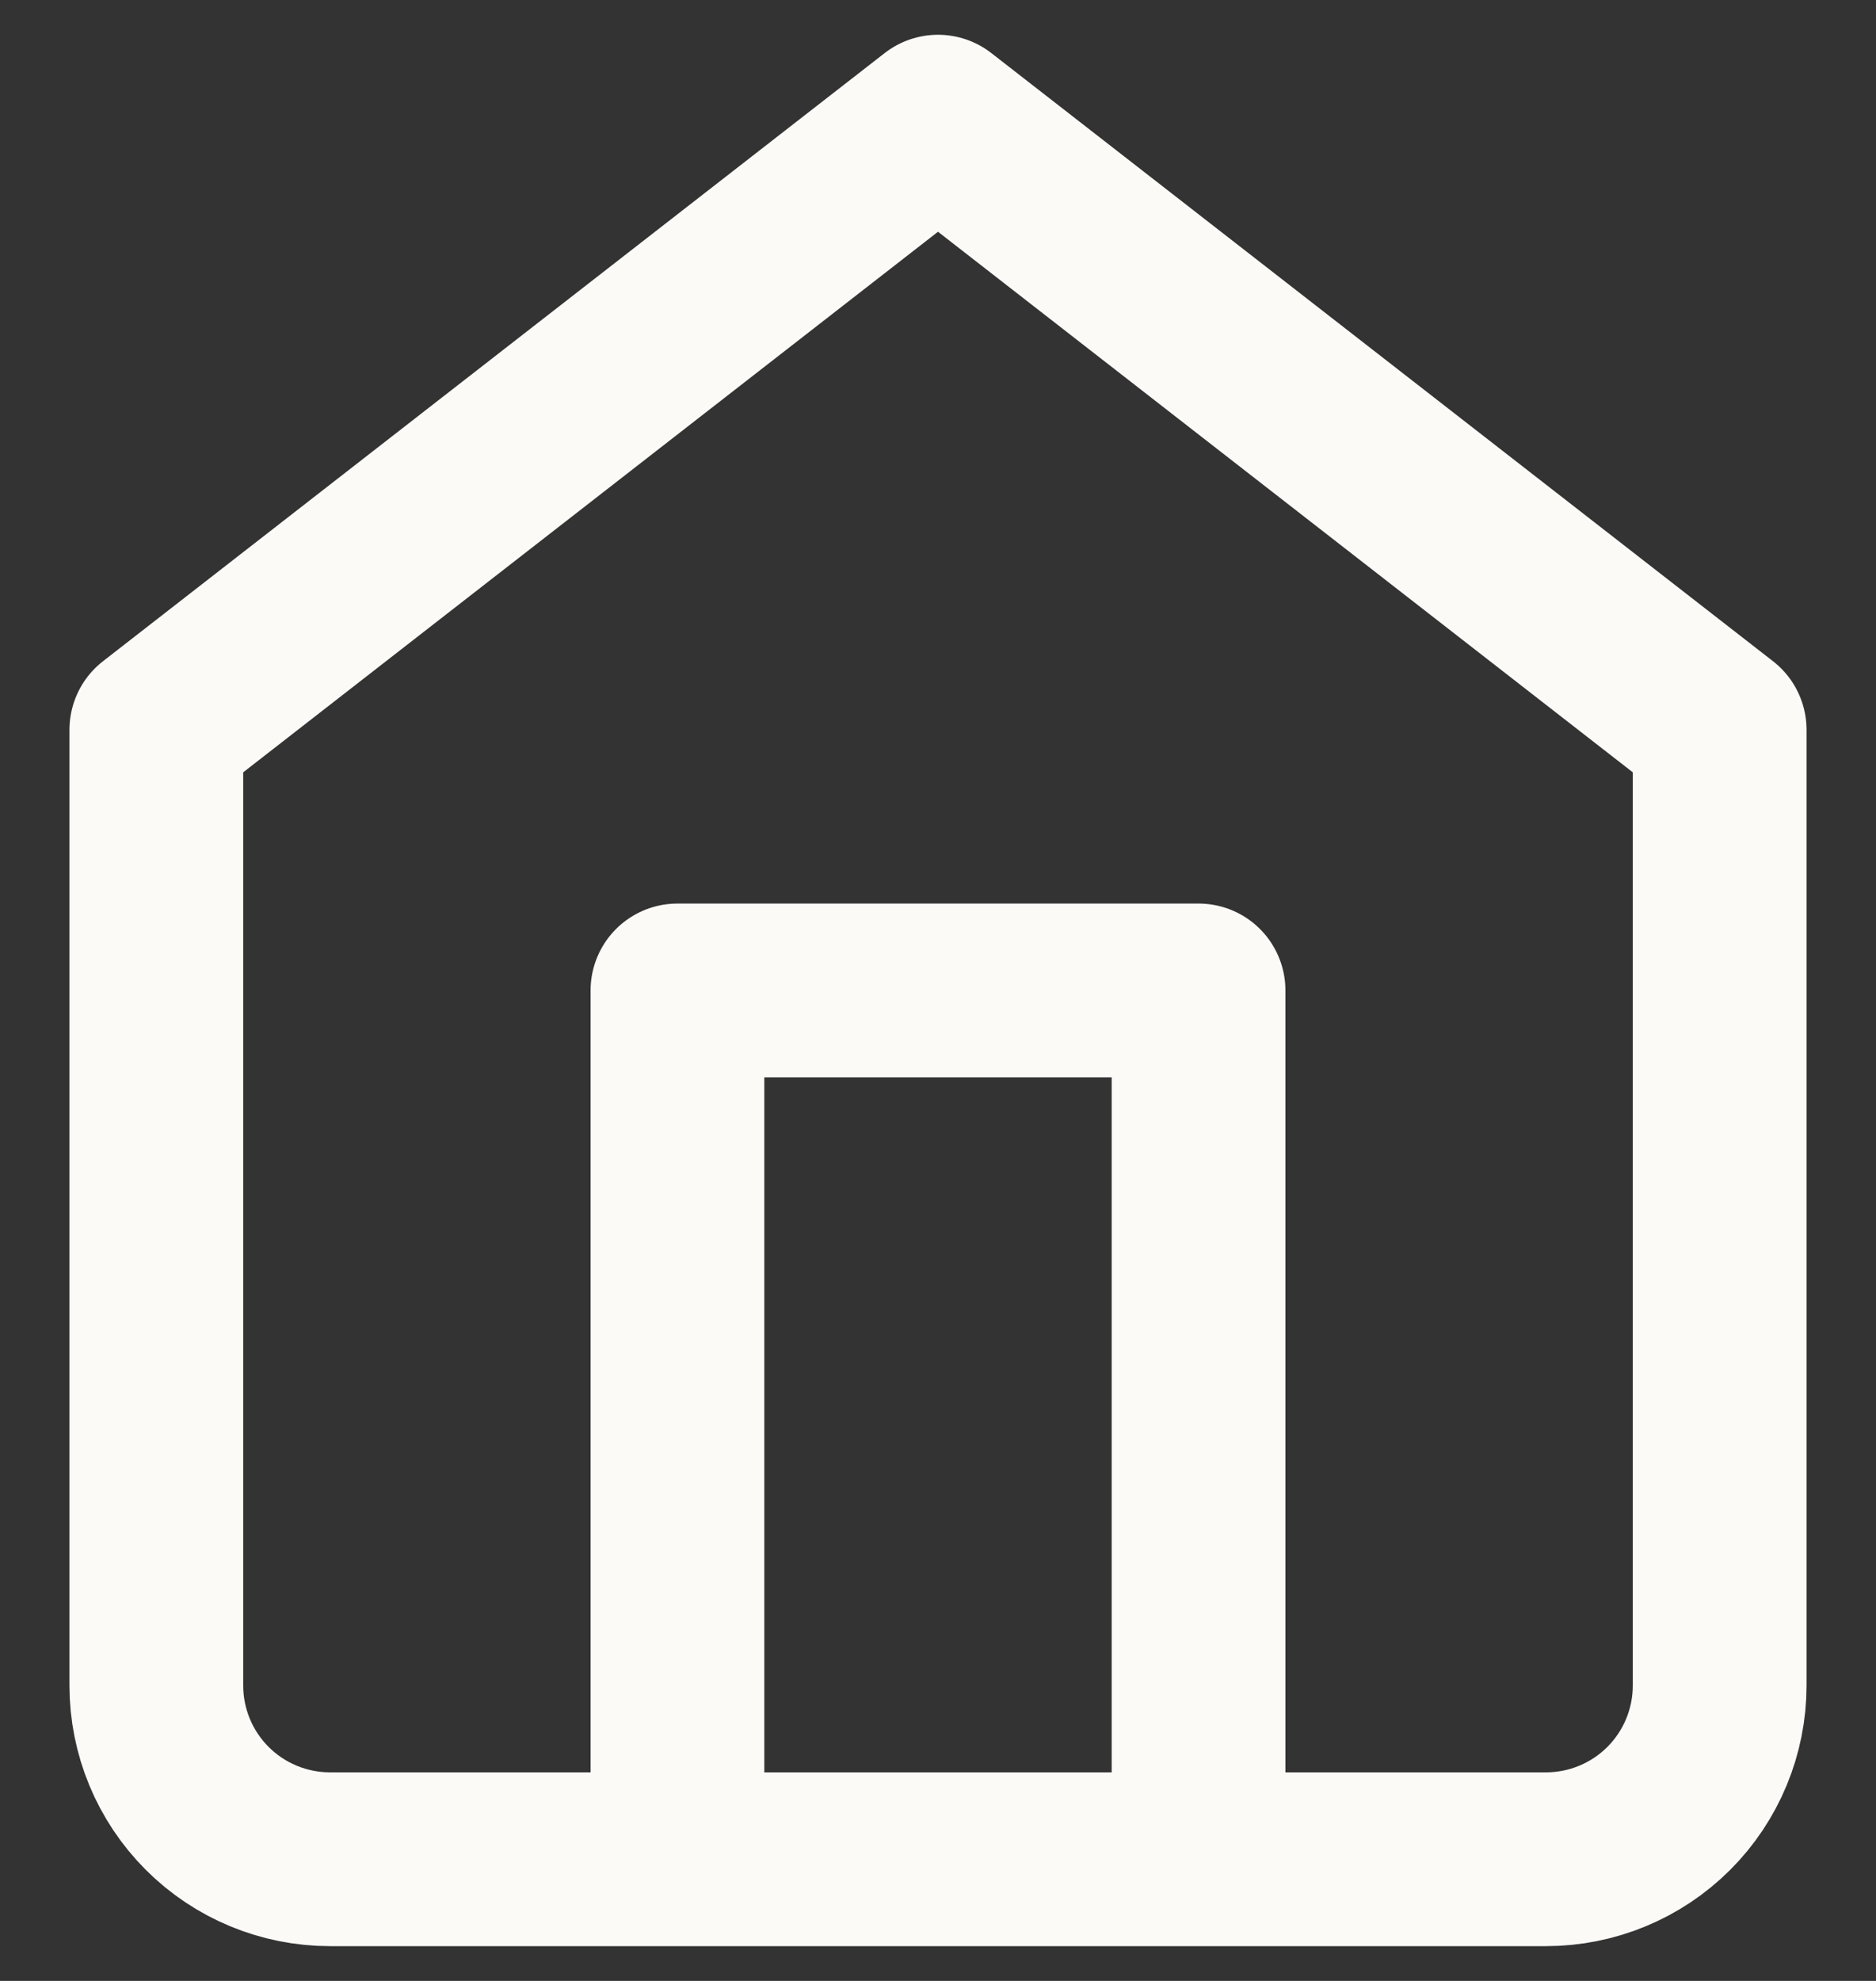 <svg width="18" height="19" viewBox="0 0 18 19" fill="none" xmlns="http://www.w3.org/2000/svg">
<rect x="0" y="0" width="18" height="19" fill="#333333" stroke="none"/>
<path d="M6.5 17.833V9.5H11.5V17.833M1.5 7L9 1.167L16.5 7V16.167C16.5 16.609 16.324 17.033 16.012 17.345C15.699 17.658 15.275 17.833 14.833 17.833H3.167C2.725 17.833 2.301 17.658 1.988 17.345C1.676 17.033 1.5 16.609 1.5 16.167V7Z" stroke="#FBFAF7" stroke-width="1.667" stroke-linecap="round" stroke-linejoin="round"/>
</svg>
